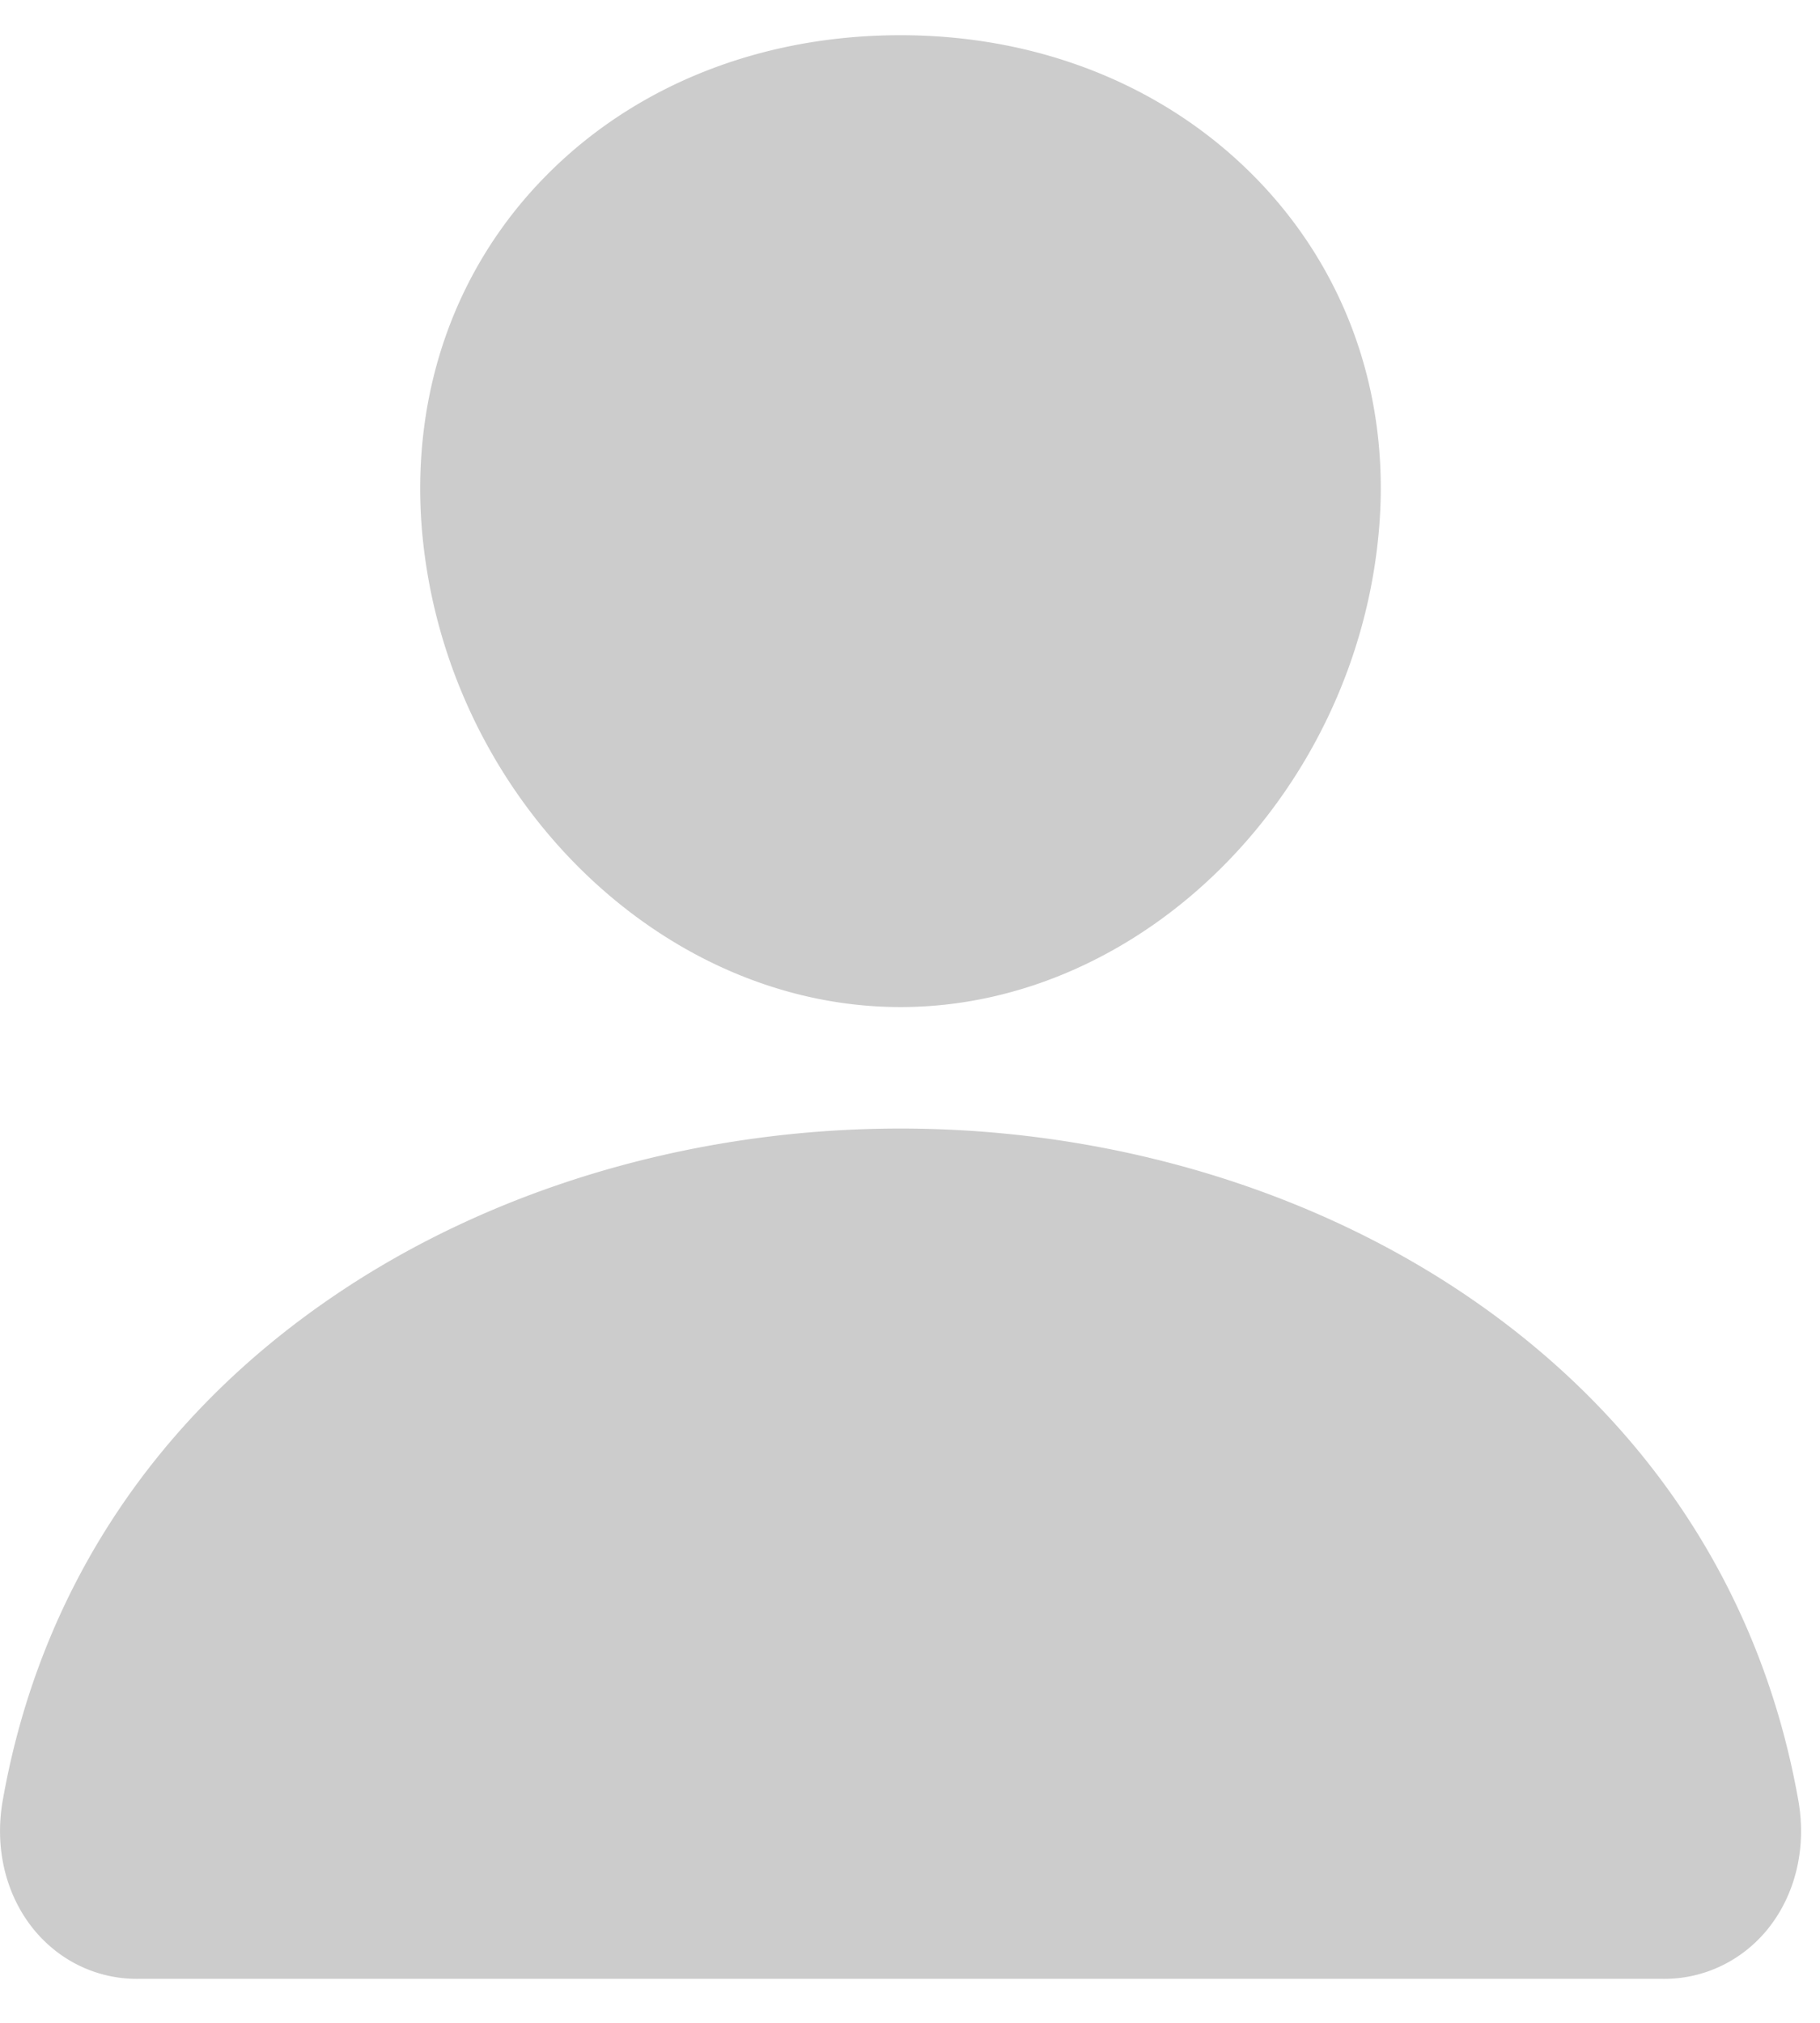 <svg width="18" height="20" fill="none" xmlns="http://www.w3.org/2000/svg"><path d="M8.906 9.957c2.404 0 4.527-2.133 4.735-4.754.104-1.317-.335-2.545-1.235-3.457-.89-.902-2.134-1.398-3.5-1.398-1.377 0-2.622.493-3.506 1.39-.894.905-1.33 2.135-1.23 3.464.205 2.622 2.328 4.755 4.736 4.755zm8.88 7.846c-.362-2.05-1.49-3.772-3.262-4.98-1.575-1.074-3.57-1.665-5.618-1.665-2.048 0-4.043.59-5.617 1.664-1.773 1.208-2.901 2.93-3.262 4.98-.083.47.03.935.307 1.275.127.155.285.28.464.364a1.3 1.3 0 00.572.124h15.072a1.3 1.3 0 00.573-.124c.179-.084.337-.208.464-.363.277-.34.39-.805.307-1.275z" fill="#000" fill-opacity=".2"/></svg>